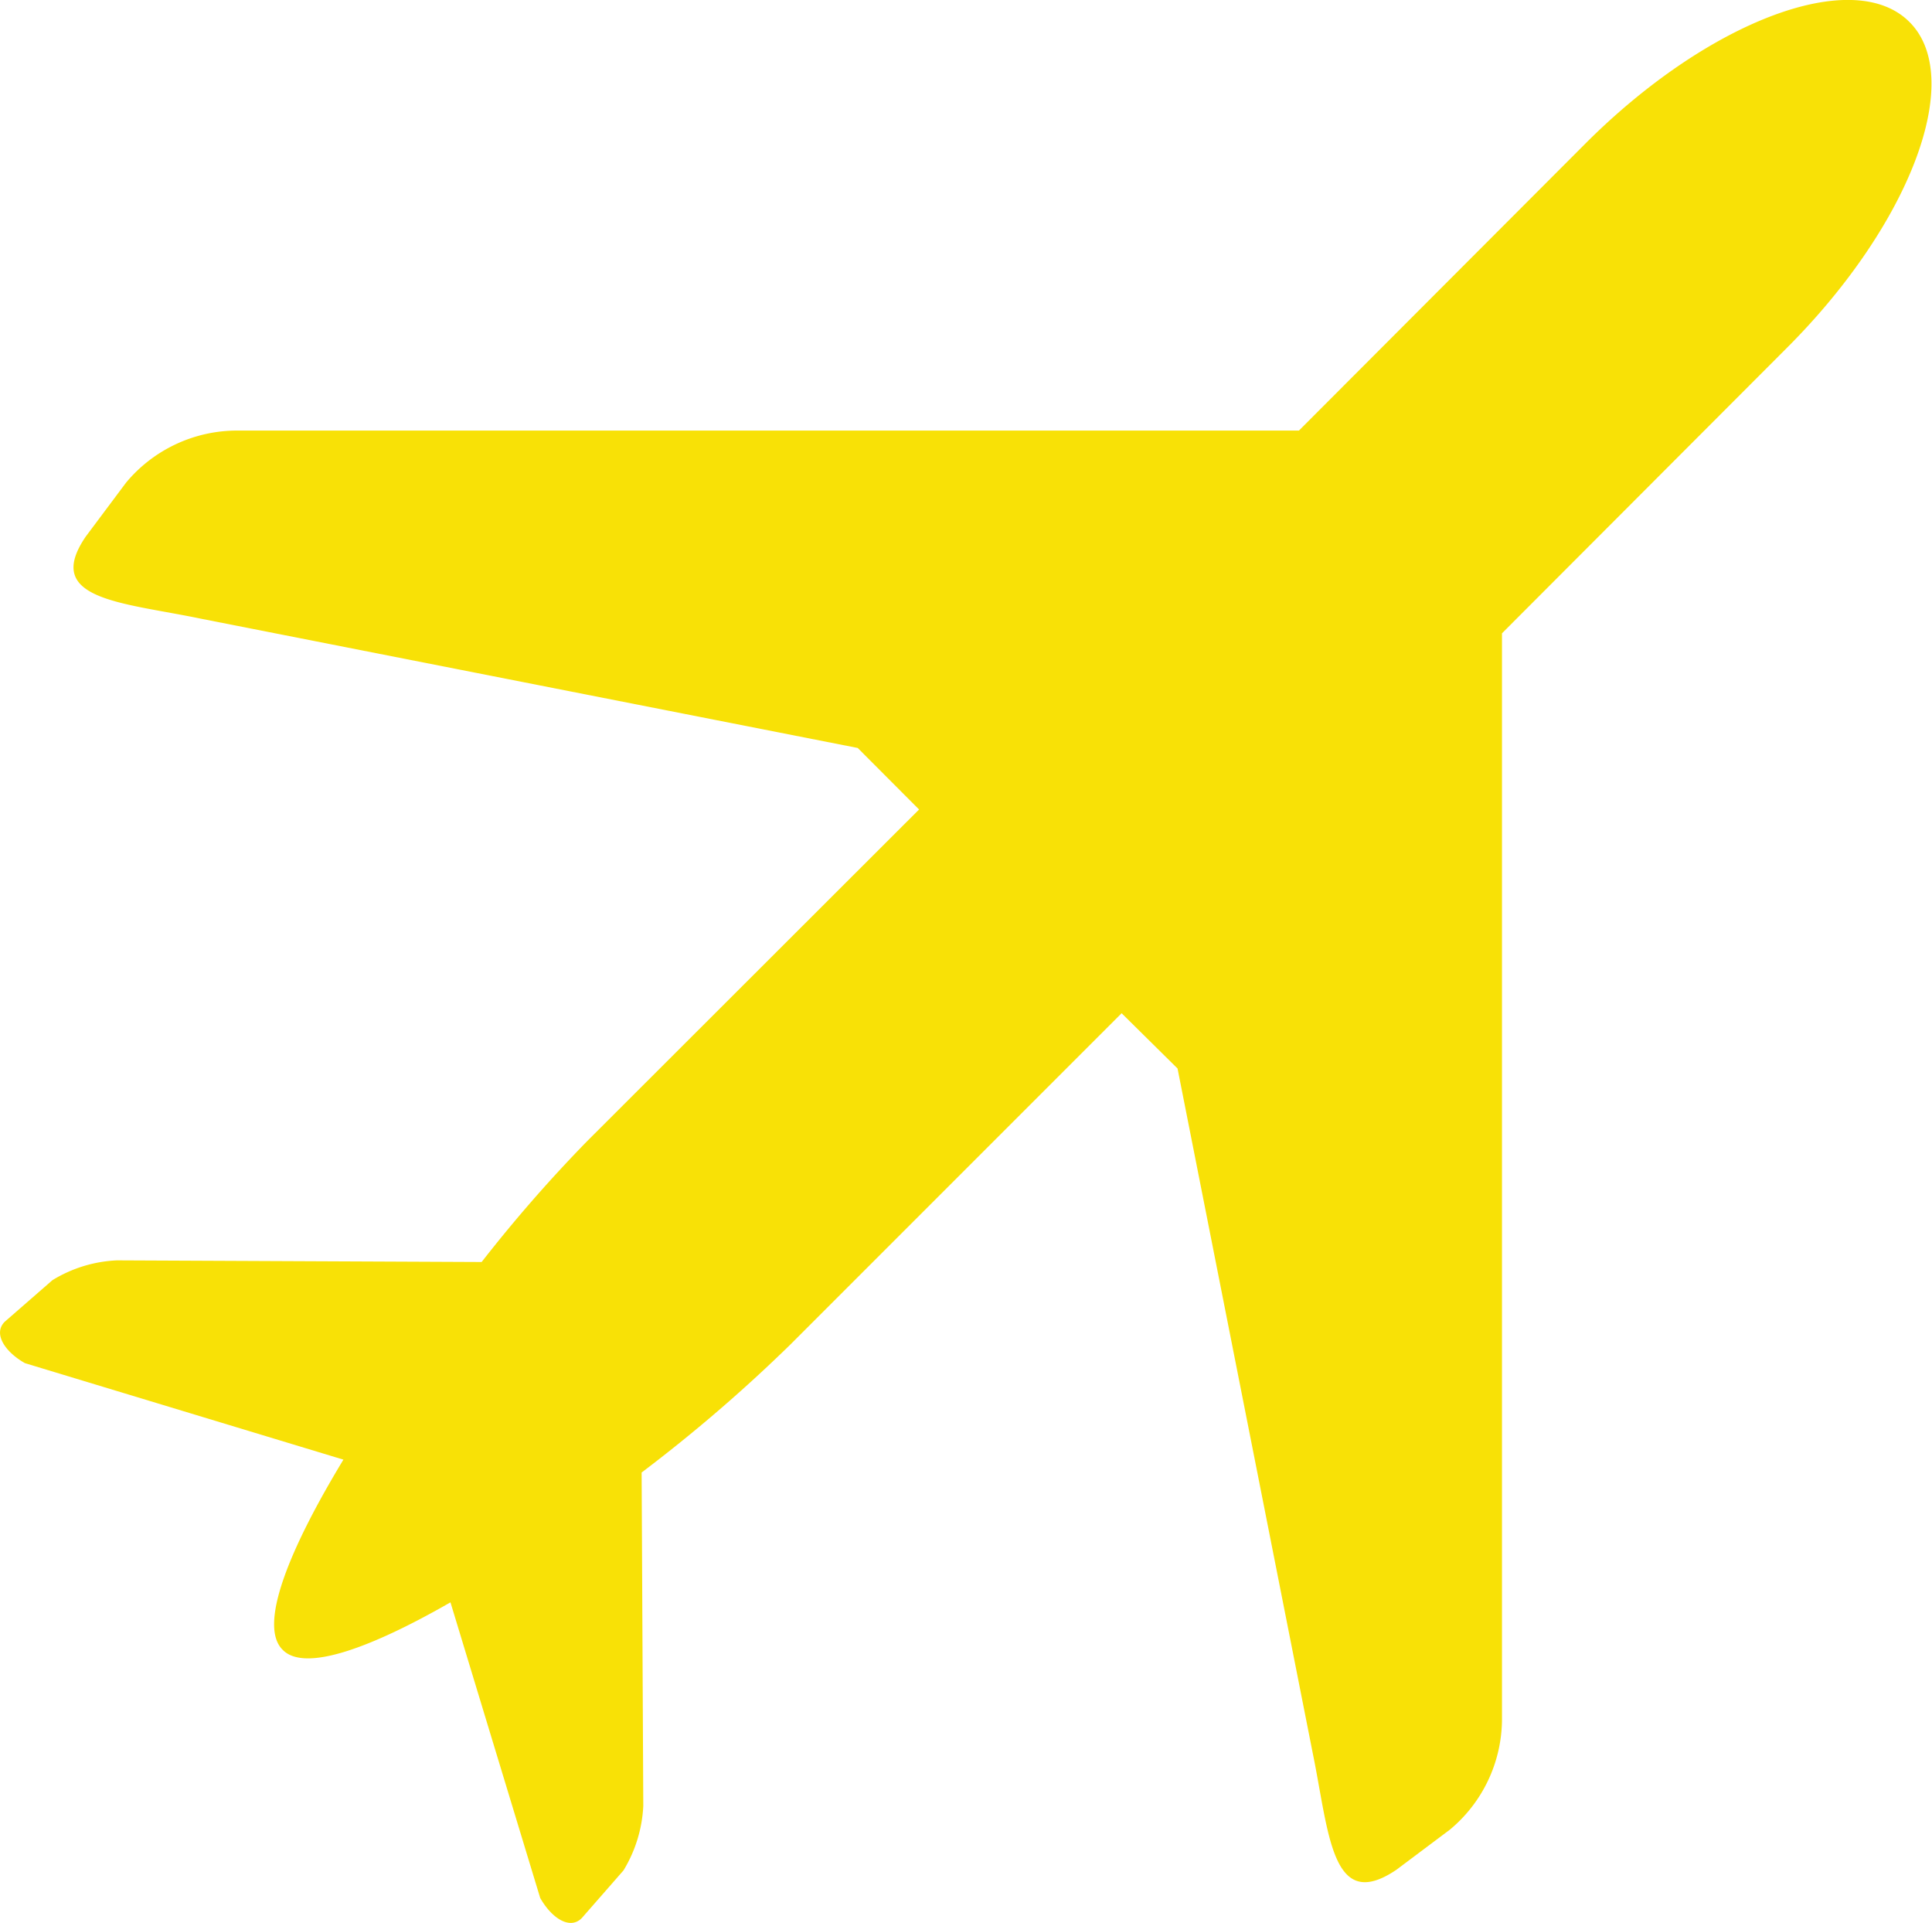 <svg xmlns="http://www.w3.org/2000/svg" width="117.13" height="116.56" viewBox="0 0 117.13 116.56">
  <g id="Layer_2" data-name="Layer 2">
    <g id="header_components_copy" data-name="header components copy">
      <path d="M32.75,115.05,27.31,97.13c-4.81,2.76-8.84,4.25-10.17,2.88h0c-1.51-1.48.42-6.15,3.68-11.53L1.51,82.63C.26,81.92-.43,80.81.3,80.11L3.18,77.6a8.17,8.17,0,0,1,3.91-1.2l22.11.1a87.55,87.55,0,0,1,6.39-7.32L55.72,49.07,52,45.34,12.21,37.51c-4.79-1-9.66-1.13-7-5l2.43-3.25a8.76,8.76,0,0,1,6.74-3.16H78.75L96.06,8.76c7.47-7.5,16.32-10.84,19.71-7.42h0c3.39,3.39.07,12.24-7.43,19.74L91.06,38.39v65.79a8.74,8.74,0,0,1-3.16,6.73l-3.24,2.43c-3.93,2.66-4.08-2.2-5.06-7L71.39,64.77,68,61.42l-20.1,20.1a94.16,94.16,0,0,1-9,7.74L39,109.47a8.28,8.28,0,0,1-1.2,3.91l-2.52,2.88C34.57,117,33.46,116.3,32.75,115.05Z" fill="#f8e106" fill-rule="evenodd"/>
    </g>
  </g>
</svg>
